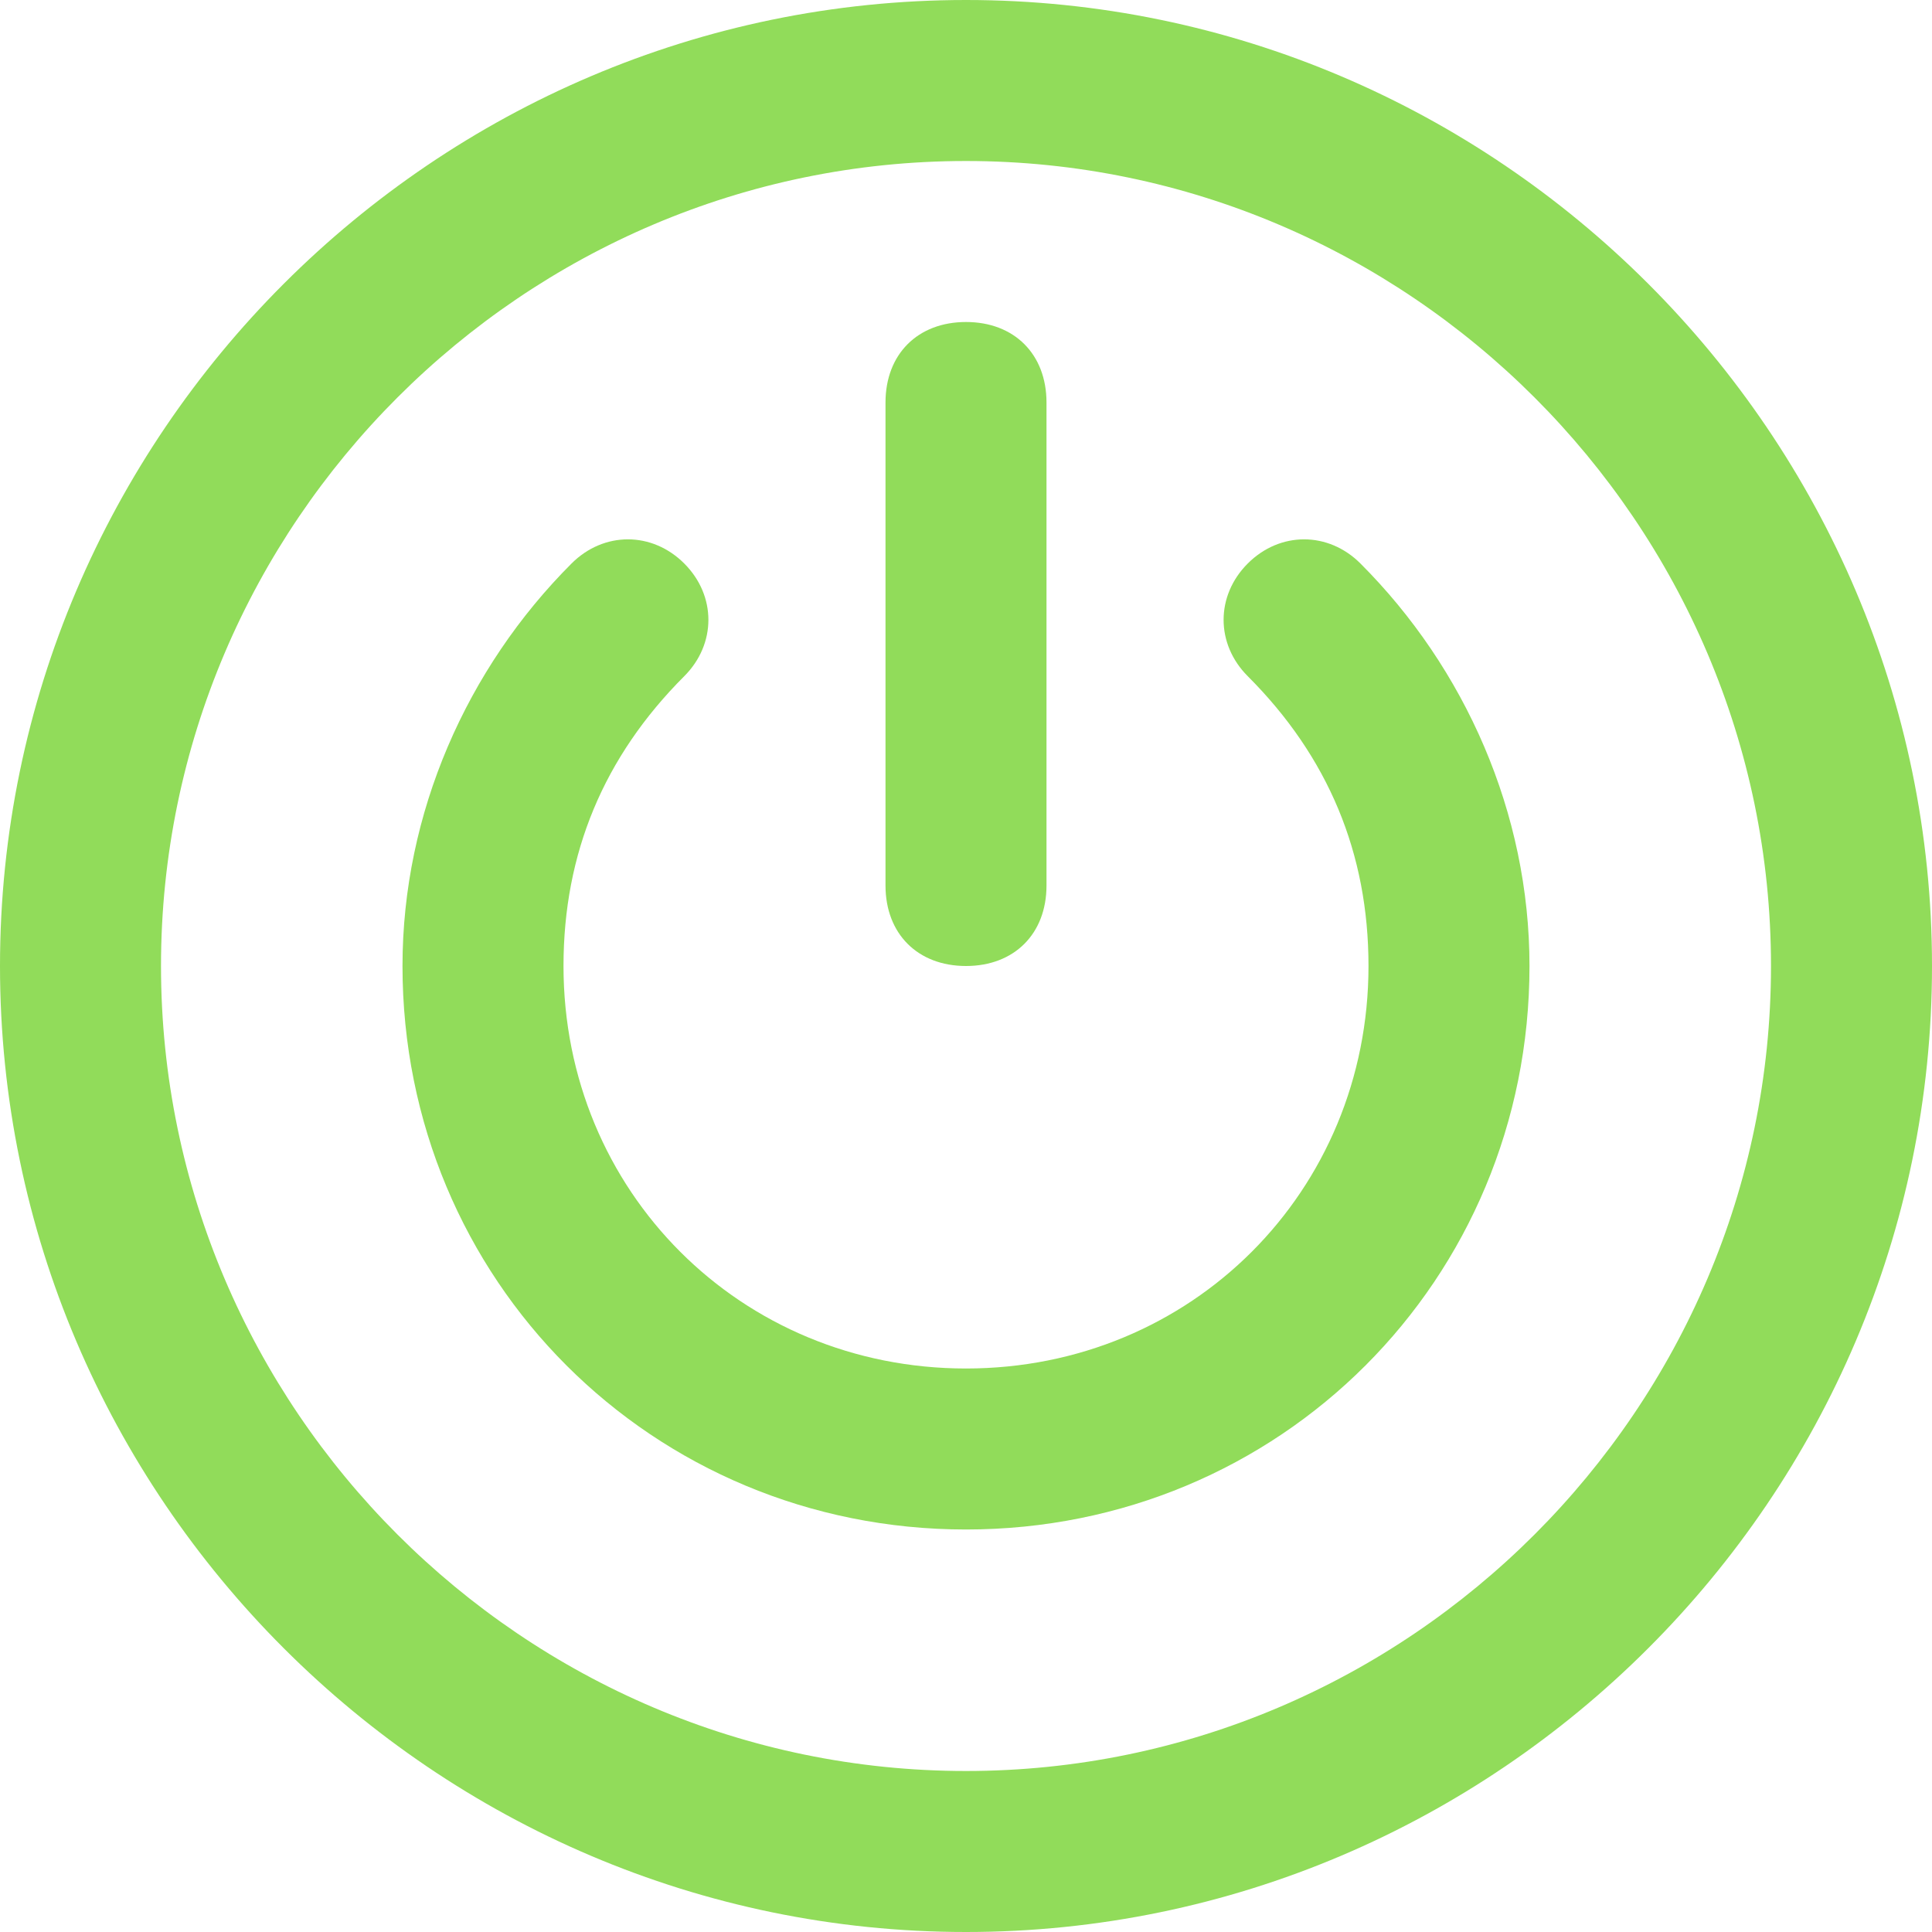 <?xml version="1.0" encoding="iso-8859-1"?>
<!-- Generator: Adobe Illustrator 19.1.0, SVG Export Plug-In . SVG Version: 6.00 Build 0)  -->
<svg xmlns="http://www.w3.org/2000/svg" xmlns:xlink="http://www.w3.org/1999/xlink" version="1.1" id="Capa_1" x="0px" y="0px" viewBox="0 0 513.32 513.32" style="enable-background:new 0 0 513.32 513.32;">
<g>
	<g>
		<g>
			<path d="M331.519,149.718c-8.555,8.555-8.555,21.388,0,29.944c21.388,21.388,32.082,47.055,32.082,76.998     c0,59.887-47.055,106.942-106.942,106.942S149.718,316.547,149.718,256.66c0-29.944,10.694-55.61,32.083-76.998     c8.555-8.555,8.555-21.388,0-29.944c-8.555-8.555-21.388-8.555-29.944,0c-27.805,27.805-44.916,66.304-44.916,106.942     c0,83.414,66.304,149.718,149.718,149.718s149.718-66.304,149.718-149.718c0-40.638-17.11-79.137-44.916-106.942     C352.907,141.163,340.074,141.163,331.519,149.718L331.519,149.718z" fill="#91DC5A"/>
			<path d="M256.66,256.66c12.833,0,21.388-8.555,21.388-21.388v-128.33c0-12.833-8.555-21.388-21.388-21.388     s-21.388,8.555-21.388,21.388v128.33C235.272,248.105,243.827,256.66,256.66,256.66z" fill="#91DC5A"/>
			<path d="M256.66,0C115.497,0,0,115.497,0,256.66s115.497,256.66,256.66,256.66s256.66-115.497,256.66-256.66S397.823,0,256.66,0z      M256.66,470.543c-117.636,0-213.883-96.247-213.883-213.883S139.024,42.777,256.66,42.777s213.883,96.247,213.883,213.883     S374.296,470.543,256.66,470.543z" fill="#91DC5A"/>
		</g>
	</g>
</g>
<g>
</g>
<g>
</g>
<g>
</g>
<g>
</g>
<g>
</g>
<g>
</g>
<g>
</g>
<g>
</g>
<g>
</g>
<g>
</g>
<g>
</g>
<g>
</g>
<g>
</g>
<g>
</g>
<g>
</g>
</svg>
